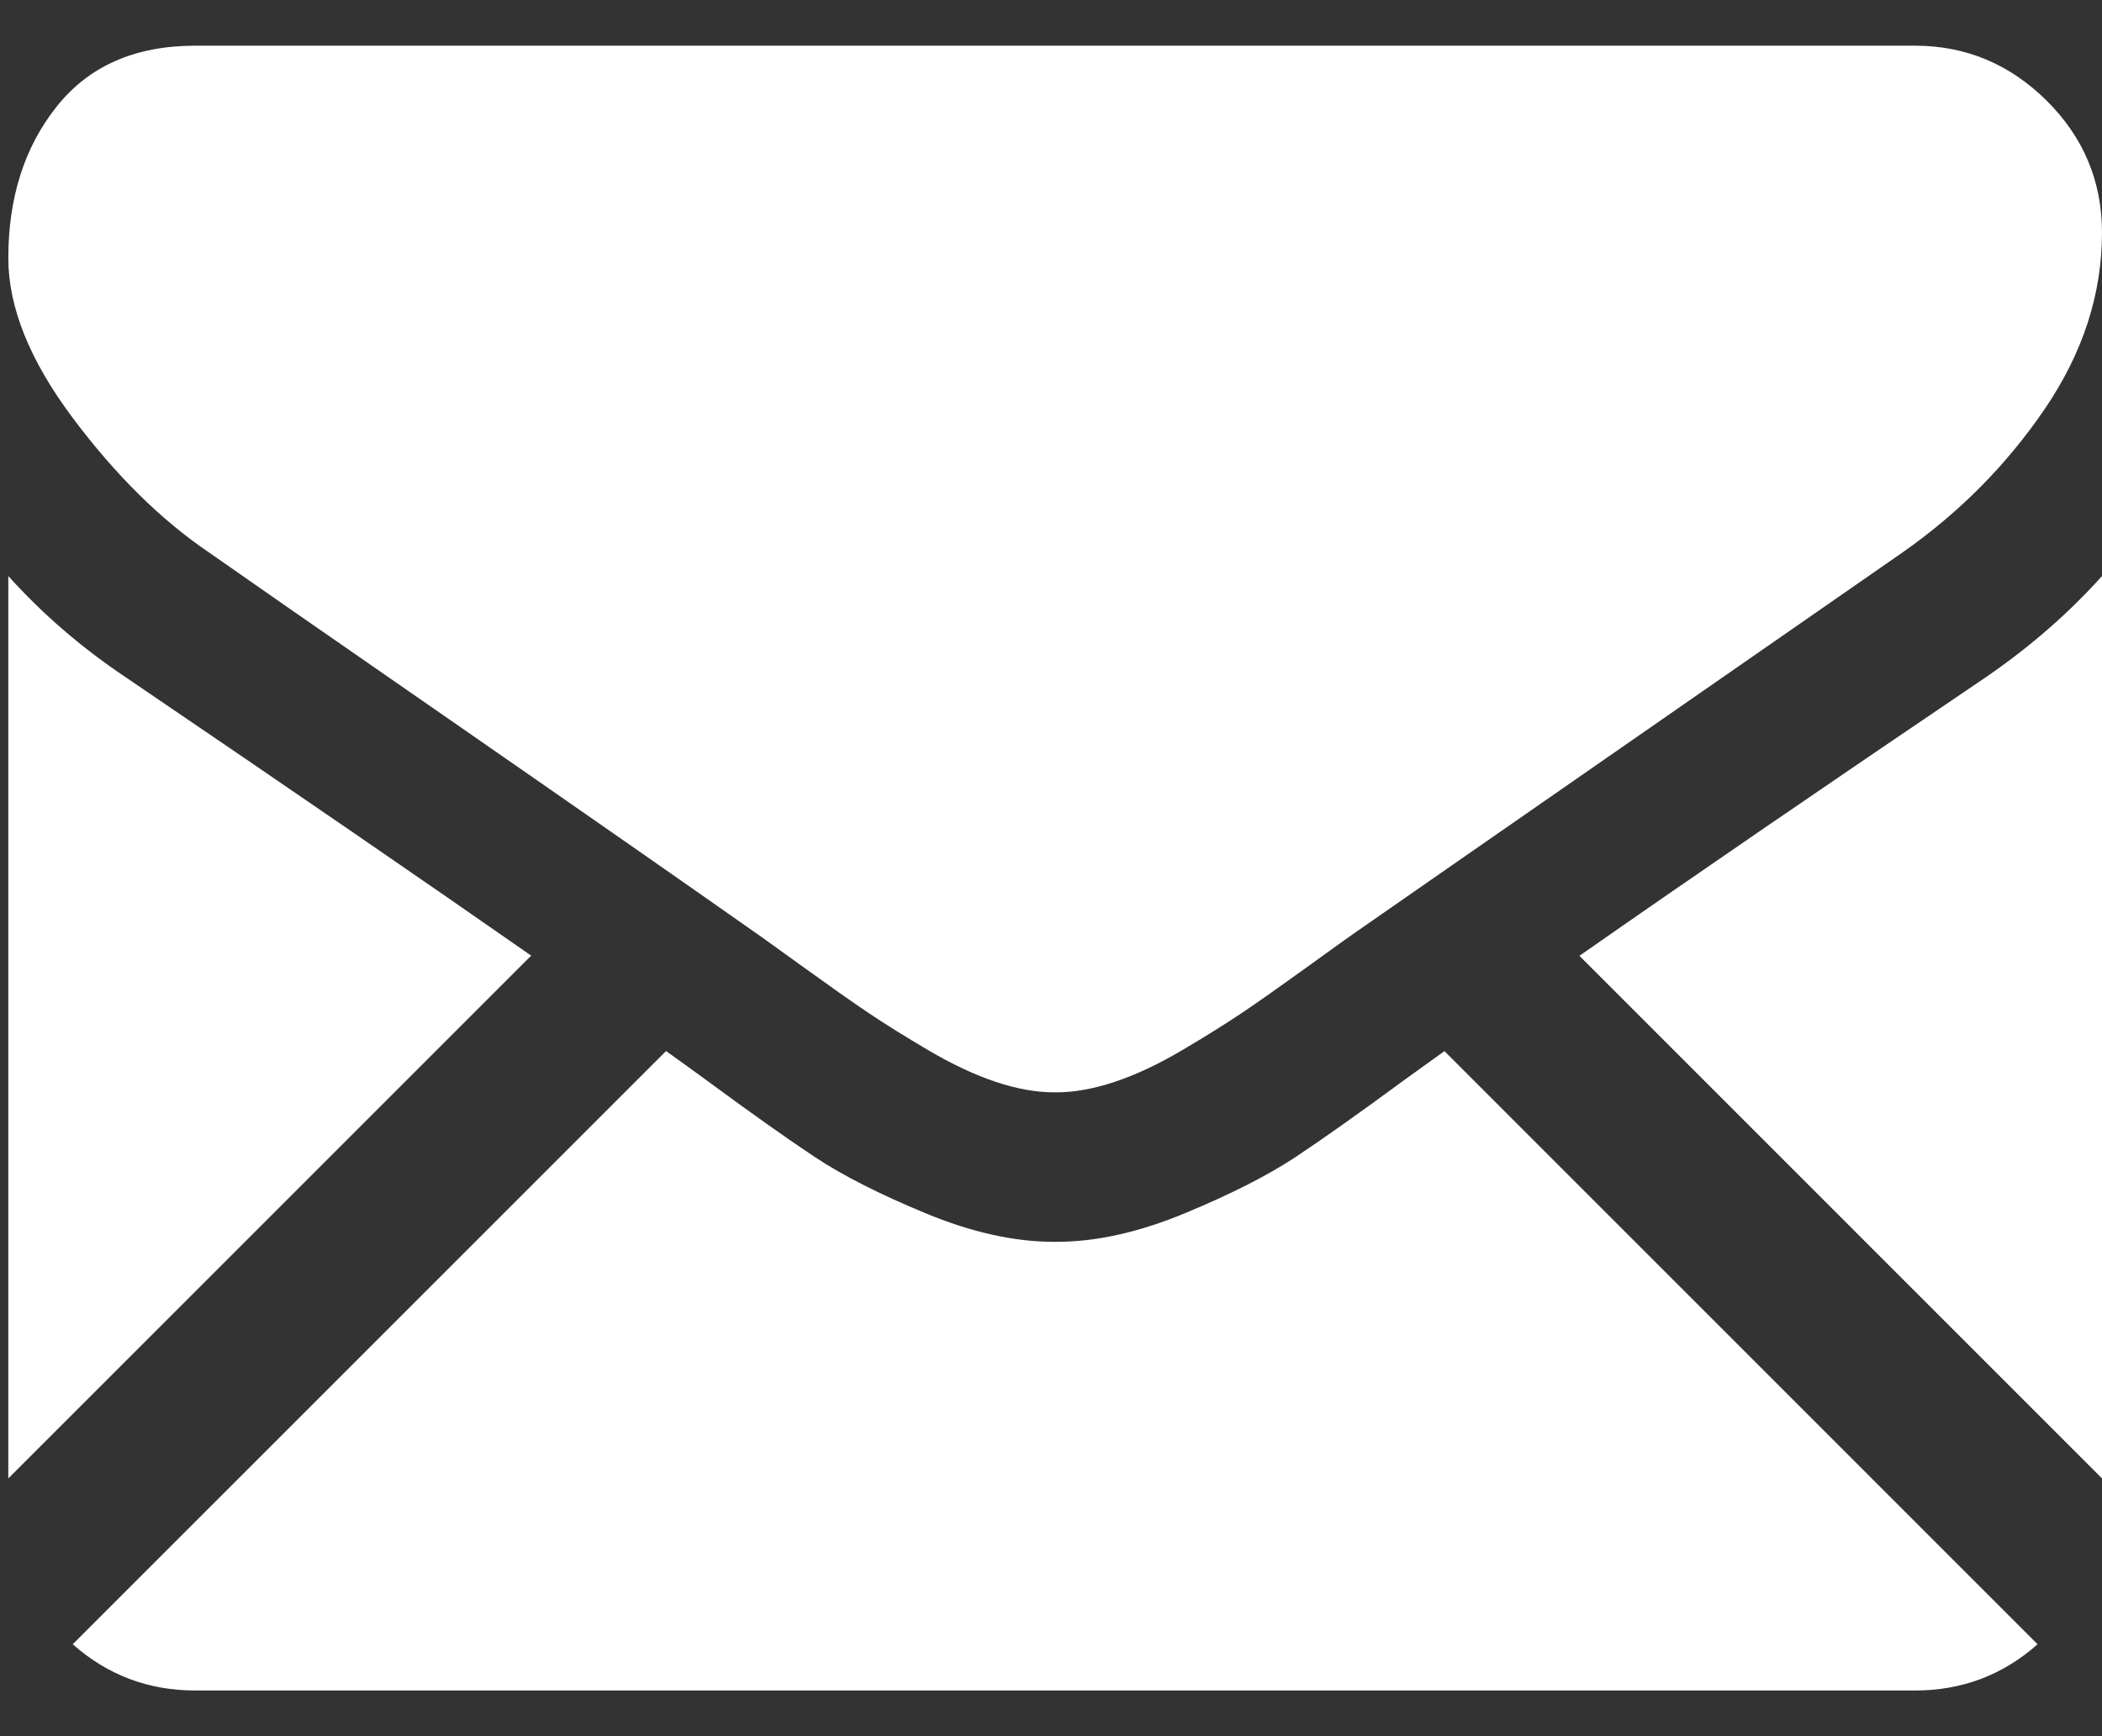 <svg width="23" height="19" viewBox="0 0 23 19" fill="none" xmlns="http://www.w3.org/2000/svg">
<rect x="0" y="0" width="23" height="19" fill="#333333" stroke="none"/>
<path d="M20.955 18.5C21.47 18.5 21.916 18.33 22.295 17.994L15.805 11.503C15.649 11.615 15.498 11.723 15.356 11.826C14.87 12.184 14.476 12.463 14.173 12.664C13.87 12.864 13.468 13.069 12.965 13.277C12.462 13.486 11.993 13.59 11.559 13.59H11.546H11.533C11.098 13.59 10.63 13.486 10.127 13.277C9.624 13.069 9.221 12.864 8.919 12.664C8.616 12.463 8.222 12.184 7.736 11.826C7.601 11.727 7.45 11.618 7.288 11.502L0.796 17.994C1.175 18.33 1.622 18.5 2.137 18.5H20.955Z" fill="white"/>
<path d="M1.382 7.416C0.897 7.092 0.466 6.721 0.091 6.304V16.179L5.812 10.458C4.667 9.659 3.193 8.646 1.382 7.416Z" fill="white"/>
<path d="M21.722 7.416C19.98 8.595 18.5 9.609 17.282 10.46L23 16.179V6.304C22.633 6.713 22.207 7.084 21.722 7.416Z" fill="white"/>
<path d="M20.954 0.5H2.136C1.48 0.5 0.975 0.721 0.622 1.164C0.268 1.607 0.091 2.161 0.091 2.826C0.091 3.363 0.326 3.945 0.794 4.571C1.263 5.198 1.761 5.69 2.29 6.048C2.58 6.252 3.453 6.86 4.911 7.869C5.698 8.415 6.382 8.89 6.97 9.3C7.471 9.649 7.903 9.952 8.26 10.203C8.301 10.231 8.365 10.277 8.451 10.339C8.543 10.405 8.66 10.489 8.804 10.593C9.081 10.793 9.311 10.955 9.494 11.079C9.677 11.202 9.899 11.341 10.159 11.494C10.419 11.647 10.664 11.762 10.894 11.839C11.124 11.916 11.337 11.954 11.533 11.954H11.546H11.559C11.754 11.954 11.967 11.916 12.198 11.839C12.428 11.762 12.673 11.648 12.933 11.494C13.193 11.341 13.414 11.202 13.598 11.079C13.781 10.955 14.011 10.793 14.288 10.593C14.432 10.489 14.548 10.405 14.64 10.339C14.726 10.277 14.79 10.232 14.832 10.203C15.11 10.009 15.543 9.708 16.125 9.304C17.185 8.567 18.746 7.483 20.814 6.048C21.436 5.613 21.956 5.089 22.374 4.475C22.791 3.862 23 3.218 23 2.545C23 1.983 22.797 1.501 22.393 1.1C21.988 0.7 21.508 0.5 20.954 0.5Z" fill="white"/>
</svg>
